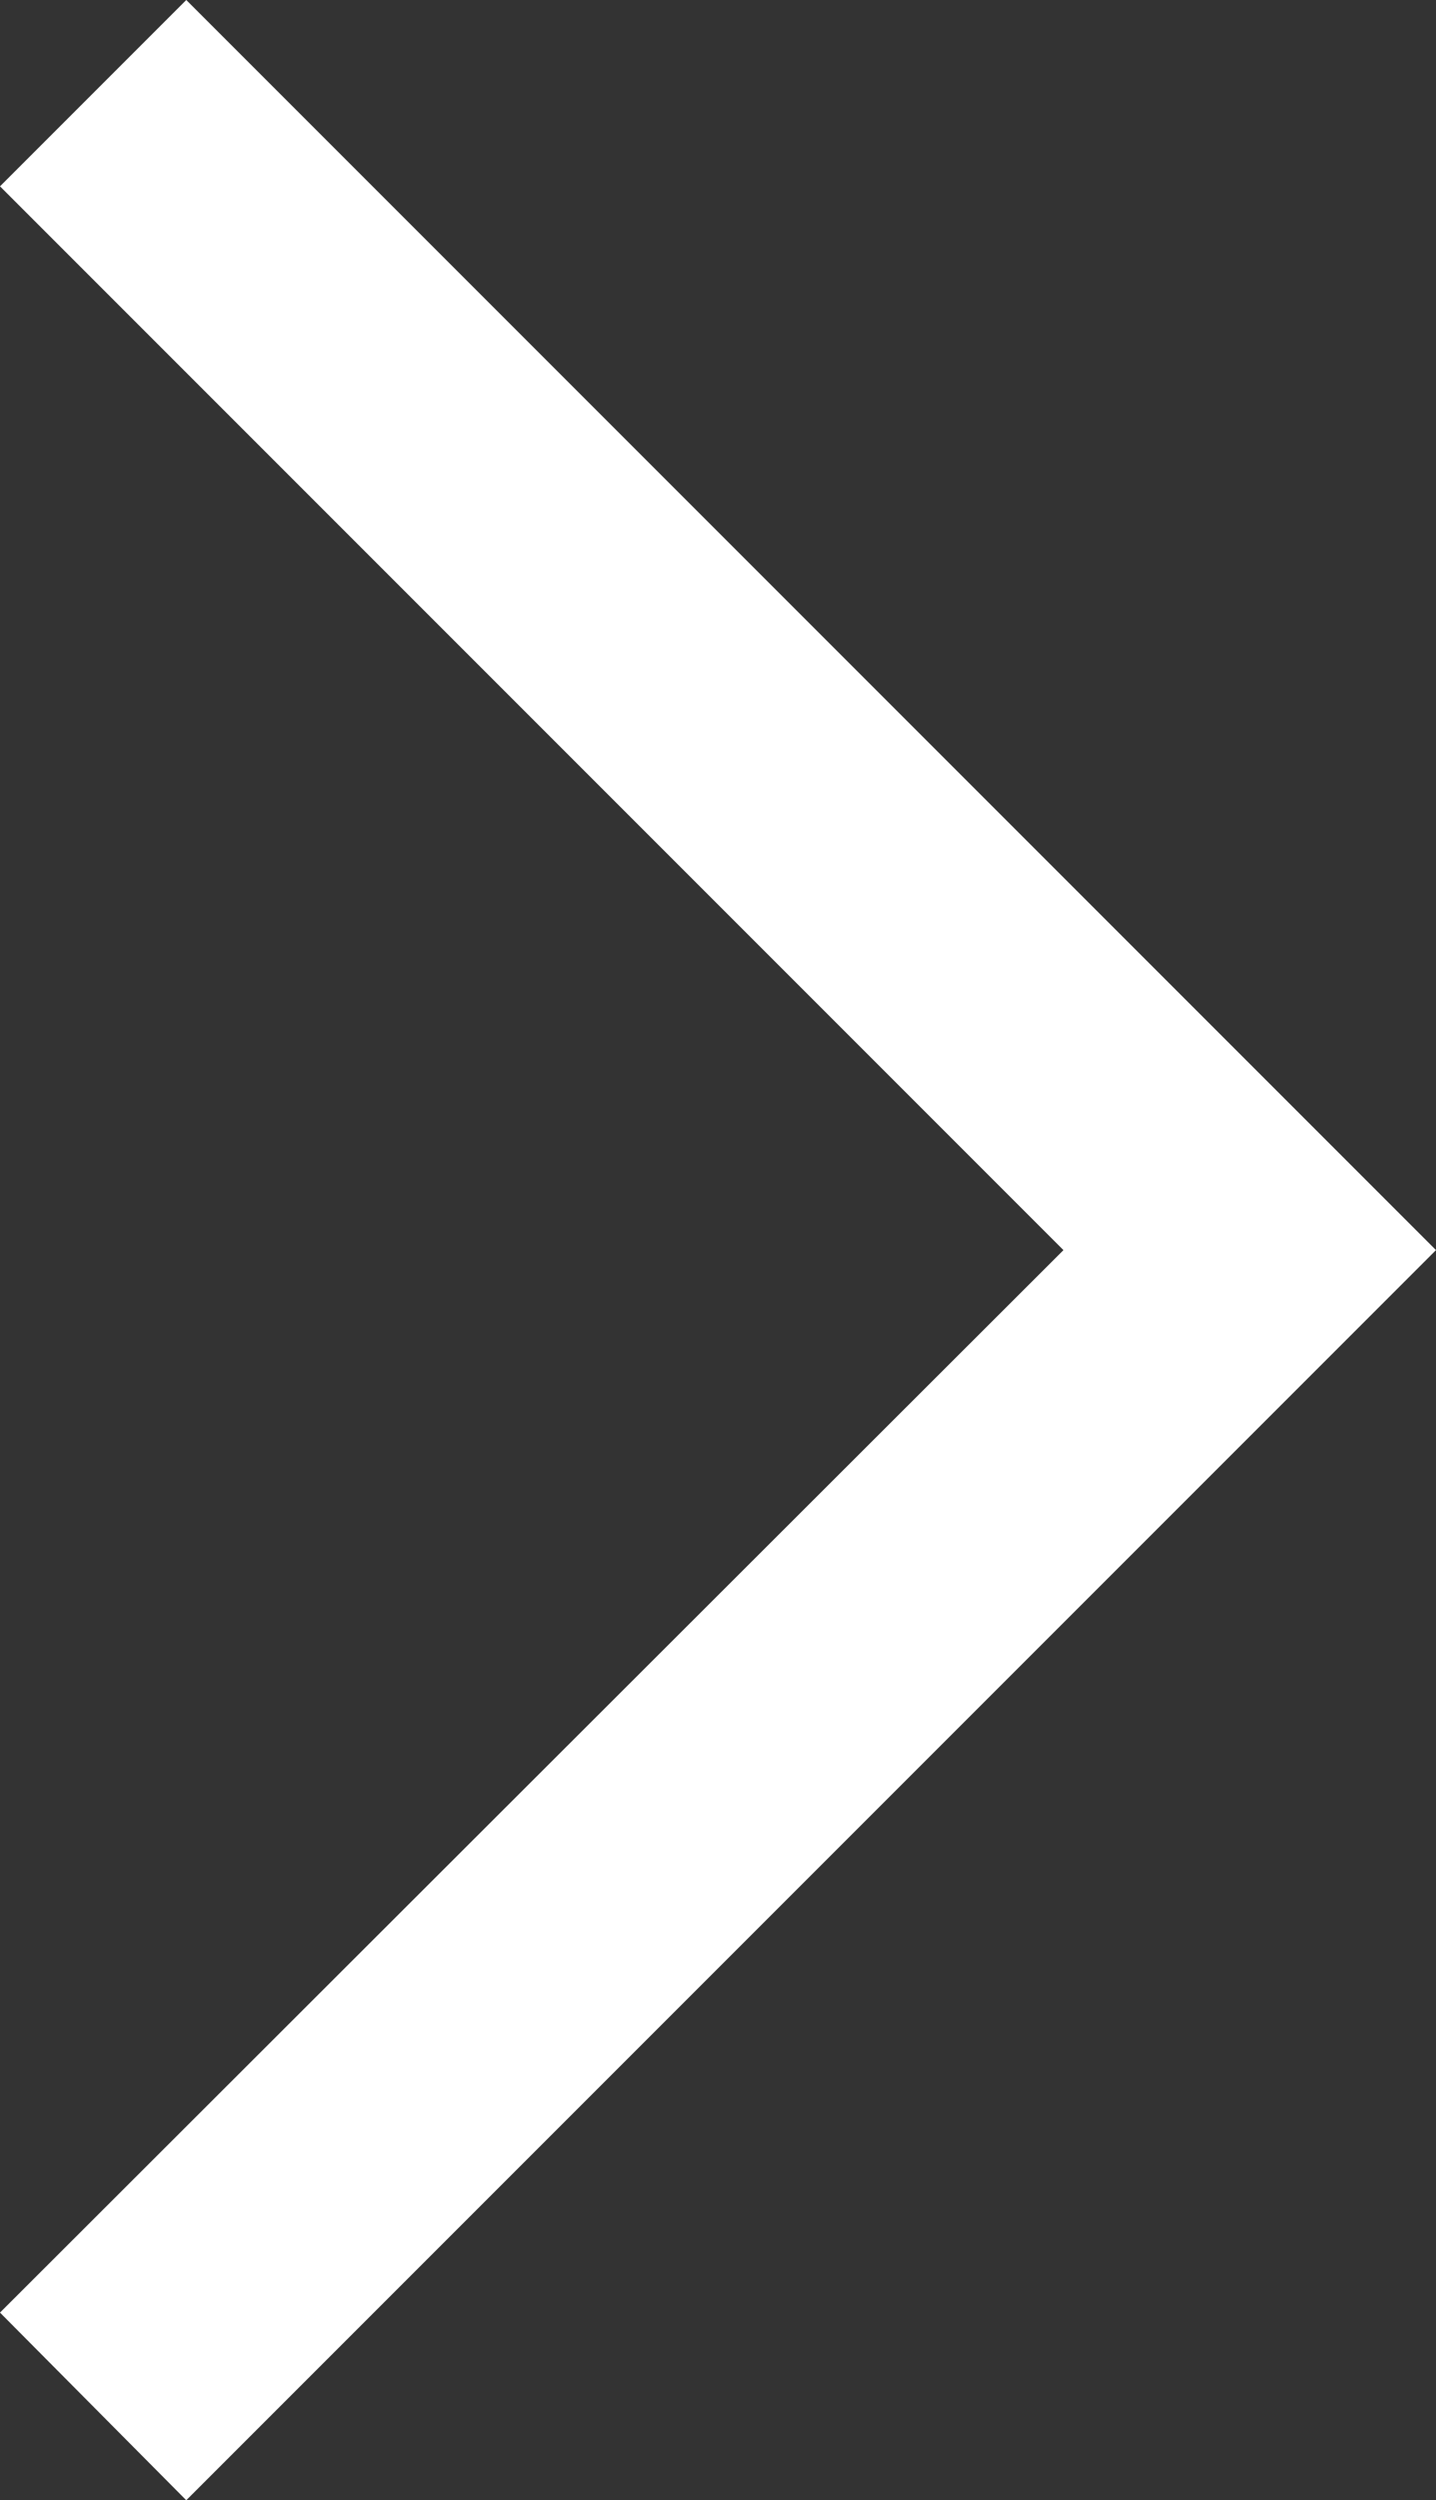 <svg id="Layer_1" data-name="Layer 1" xmlns="http://www.w3.org/2000/svg" viewBox="0 0 10.87 18.92"><rect x="0" y="0" width="10.87" height="18.92" fill="#333333" stroke="none"/><defs><style>.cls-1{fill:#fff;}</style></defs><title>Untitled-2</title><polygon class="cls-1" points="1.41 18.92 0 17.5 8.05 9.46 0 1.41 1.41 0 10.87 9.46 1.41 18.92"/></svg>